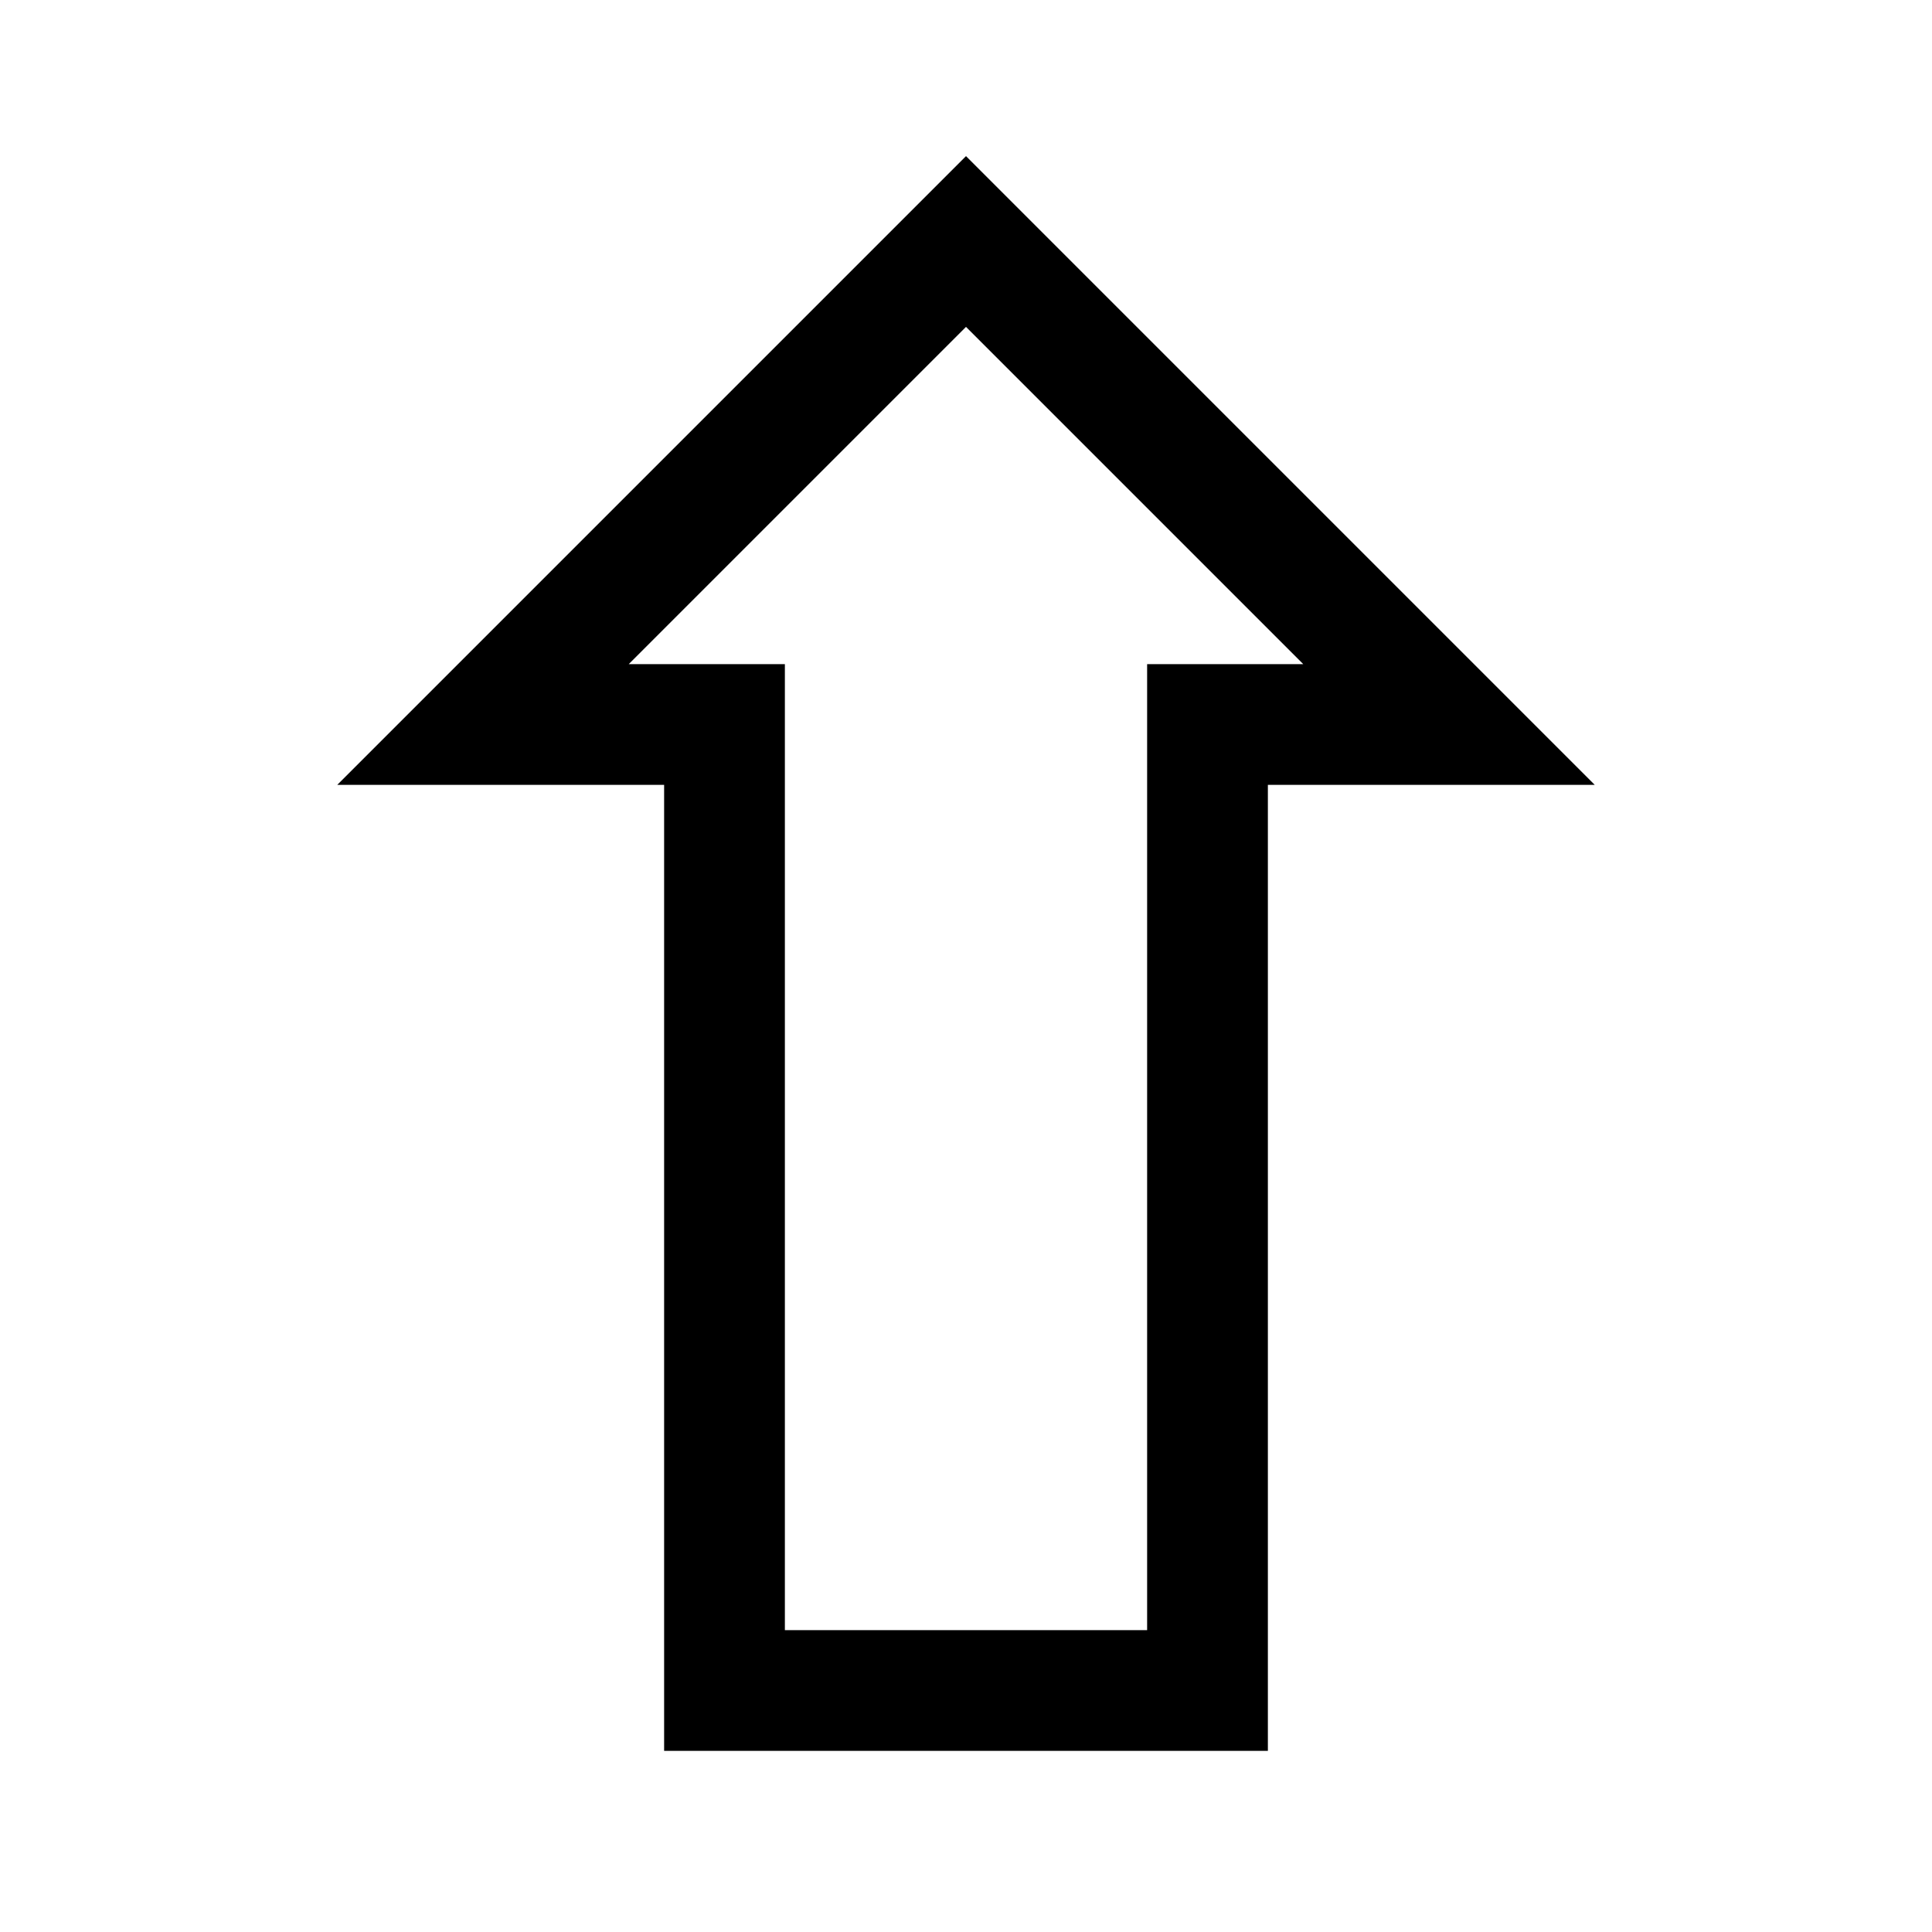 <svg viewBox="0 0 512 512" width="512" height="512" xmlns="http://www.w3.org/2000/svg">
    <rect width="512" height="512" fill="#ffffff"/>
    <path d="M 128 192 l 128 -128 l 128 128 h -64 v 256 h -128 v -256 Z" fill="#ffffff"
          stroke-width="32" stroke="#000000"/>
</svg>
